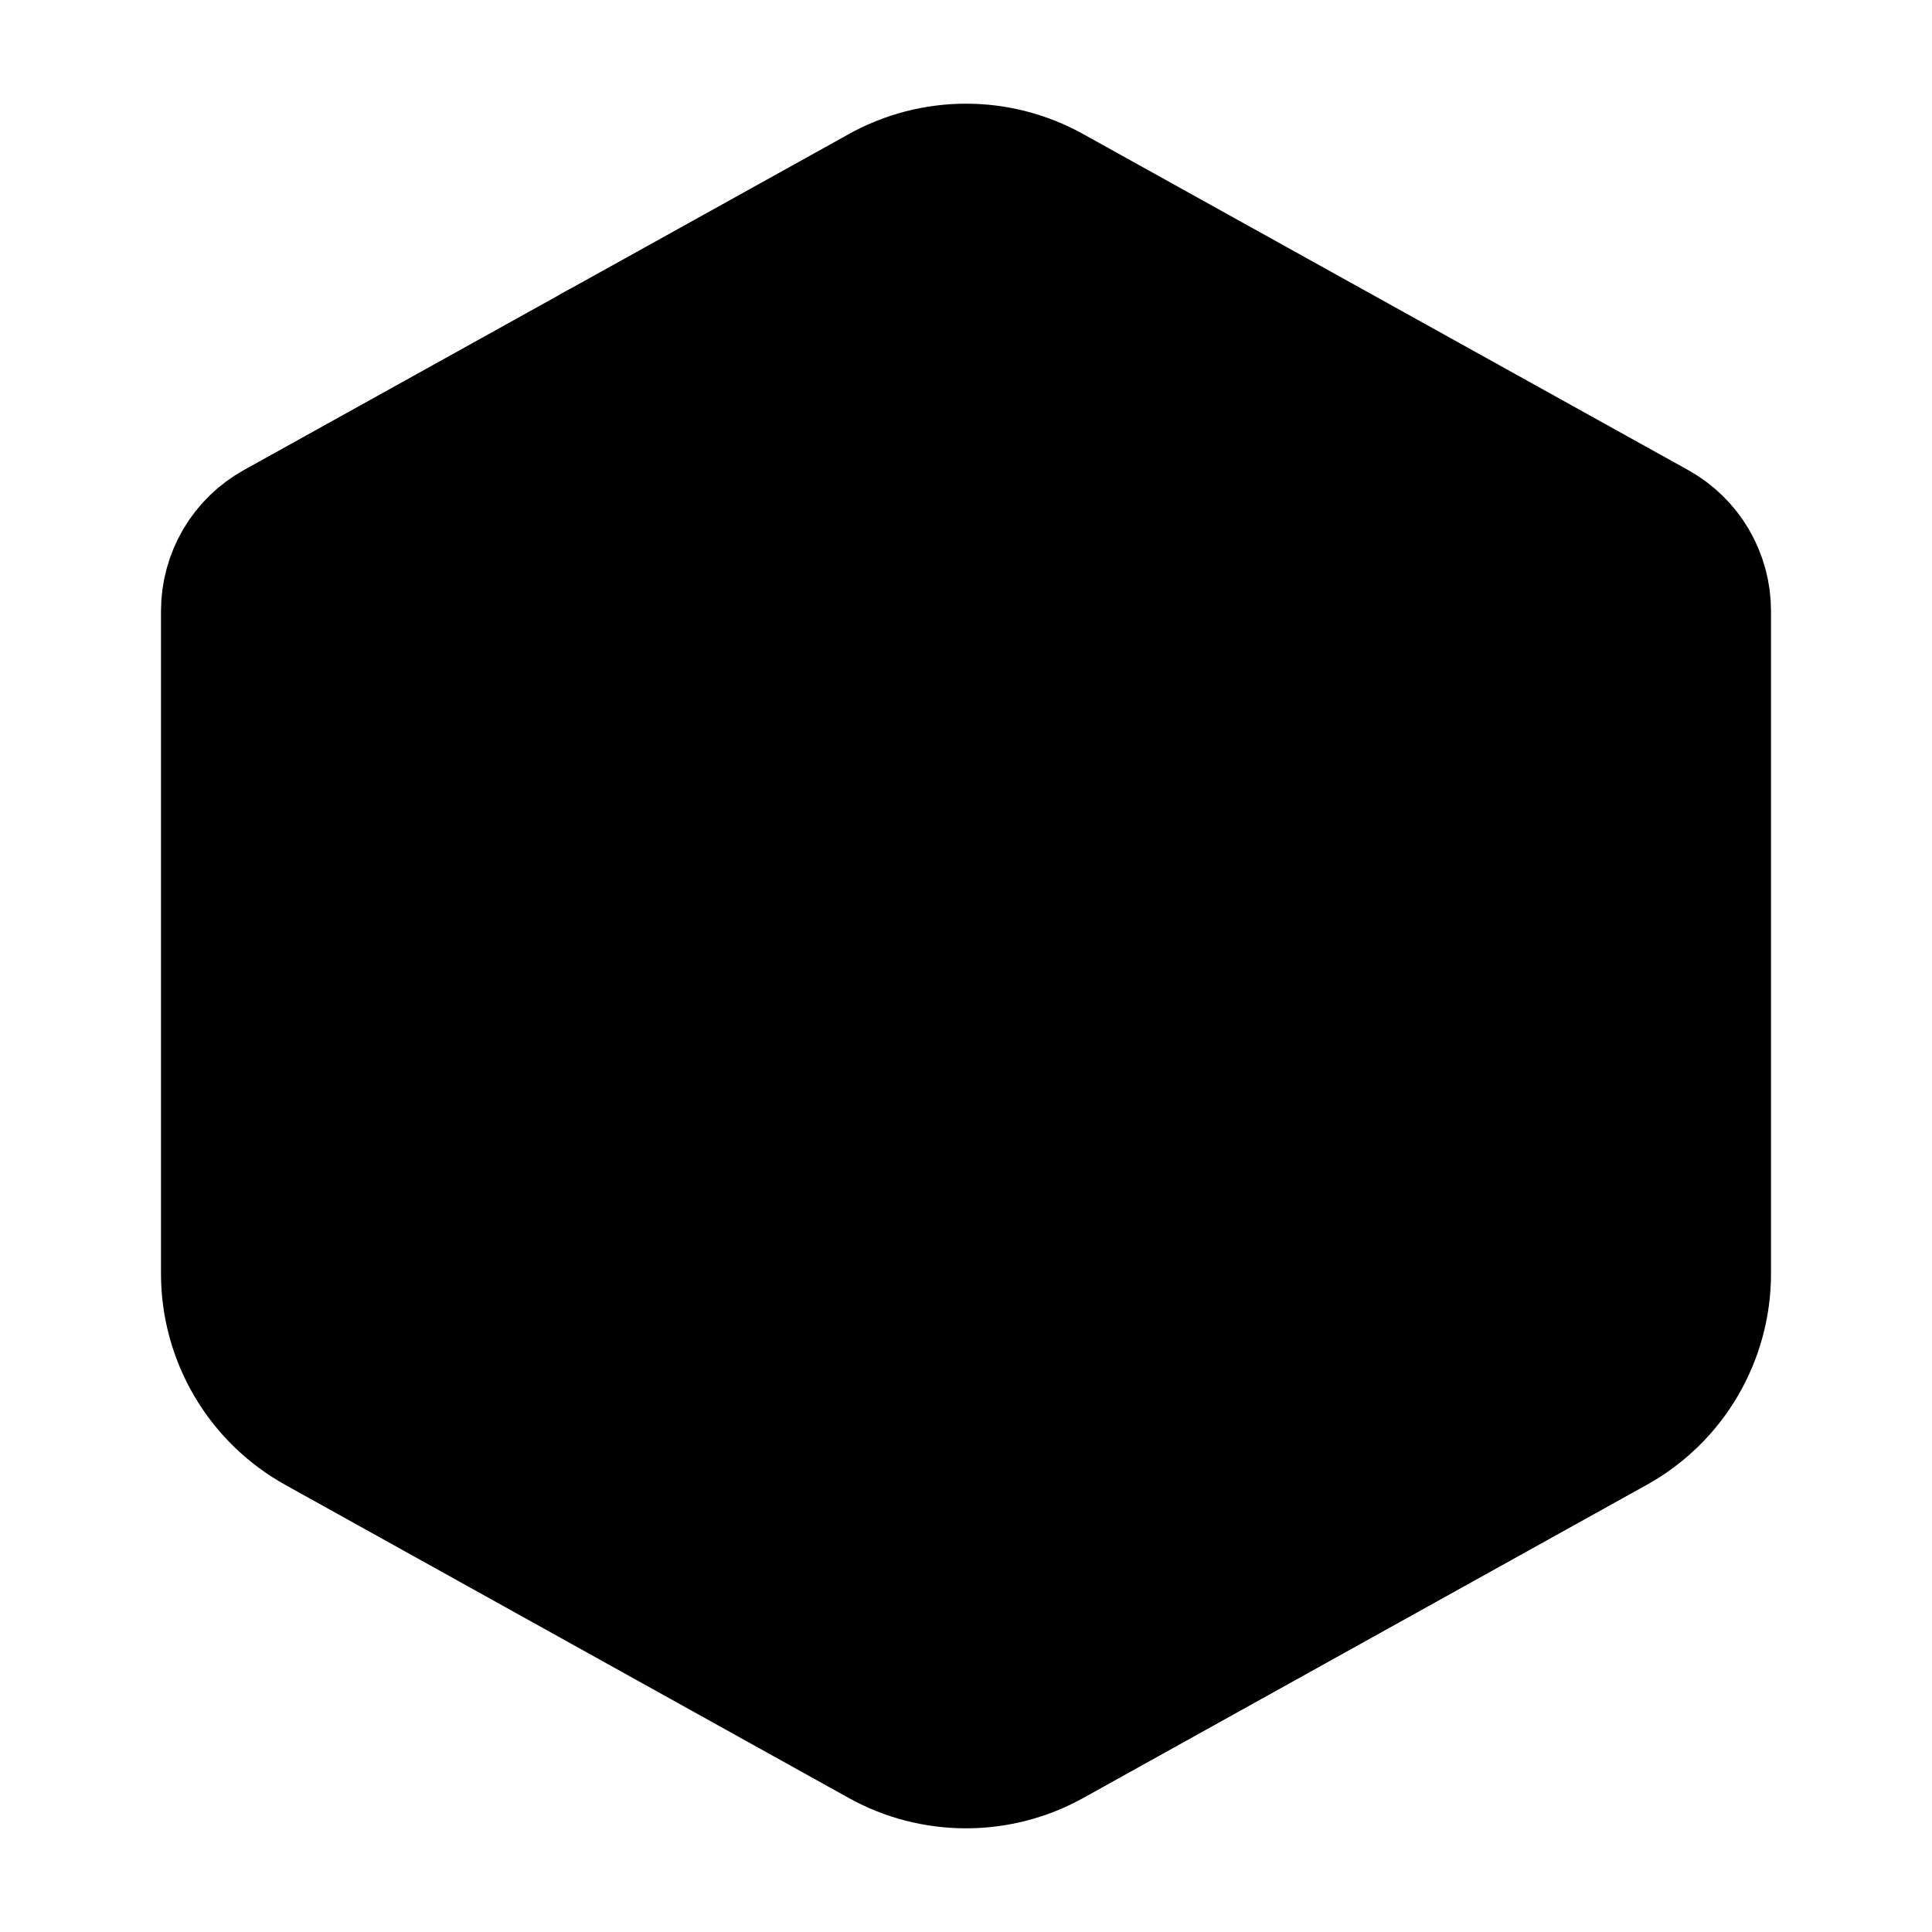 <svg width="24" height="24" viewBox="0 0 24 24" fill="black" xmlns="http://www.w3.org/2000/svg">
<path d="M11.029 2.54C11.326 2.375 11.66 2.288 12 2.288C12.34 2.288 12.674 2.375 12.971 2.54L20.486 6.714C20.642 6.801 20.772 6.927 20.862 7.081C20.952 7.235 21 7.41 21 7.588V15.823C21 16.18 20.904 16.53 20.724 16.837C20.543 17.145 20.283 17.398 19.971 17.571L12.971 21.461C12.674 21.626 12.34 21.712 12 21.712C11.66 21.712 11.326 21.626 11.029 21.461L4.029 17.571C3.717 17.398 3.458 17.145 3.277 16.838C3.096 16.53 3 16.18 3 15.824V7.588C3 7.41 3.048 7.235 3.138 7.081C3.228 6.927 3.358 6.801 3.514 6.714L11.03 2.54H11.029Z" stroke="black" stroke-width="2" stroke-linecap="round" stroke-linejoin="round"/>
<path d="M7.5 4.5L16.5 9.5V13M6 12.328L9 14" stroke="black" stroke-width="2" stroke-linecap="round" stroke-linejoin="round"/>
<path d="M3 7L12 12M12 12L21 7M12 12V21.5" stroke="black" stroke-width="2" stroke-linejoin="round" fill="black"/>
</svg>
